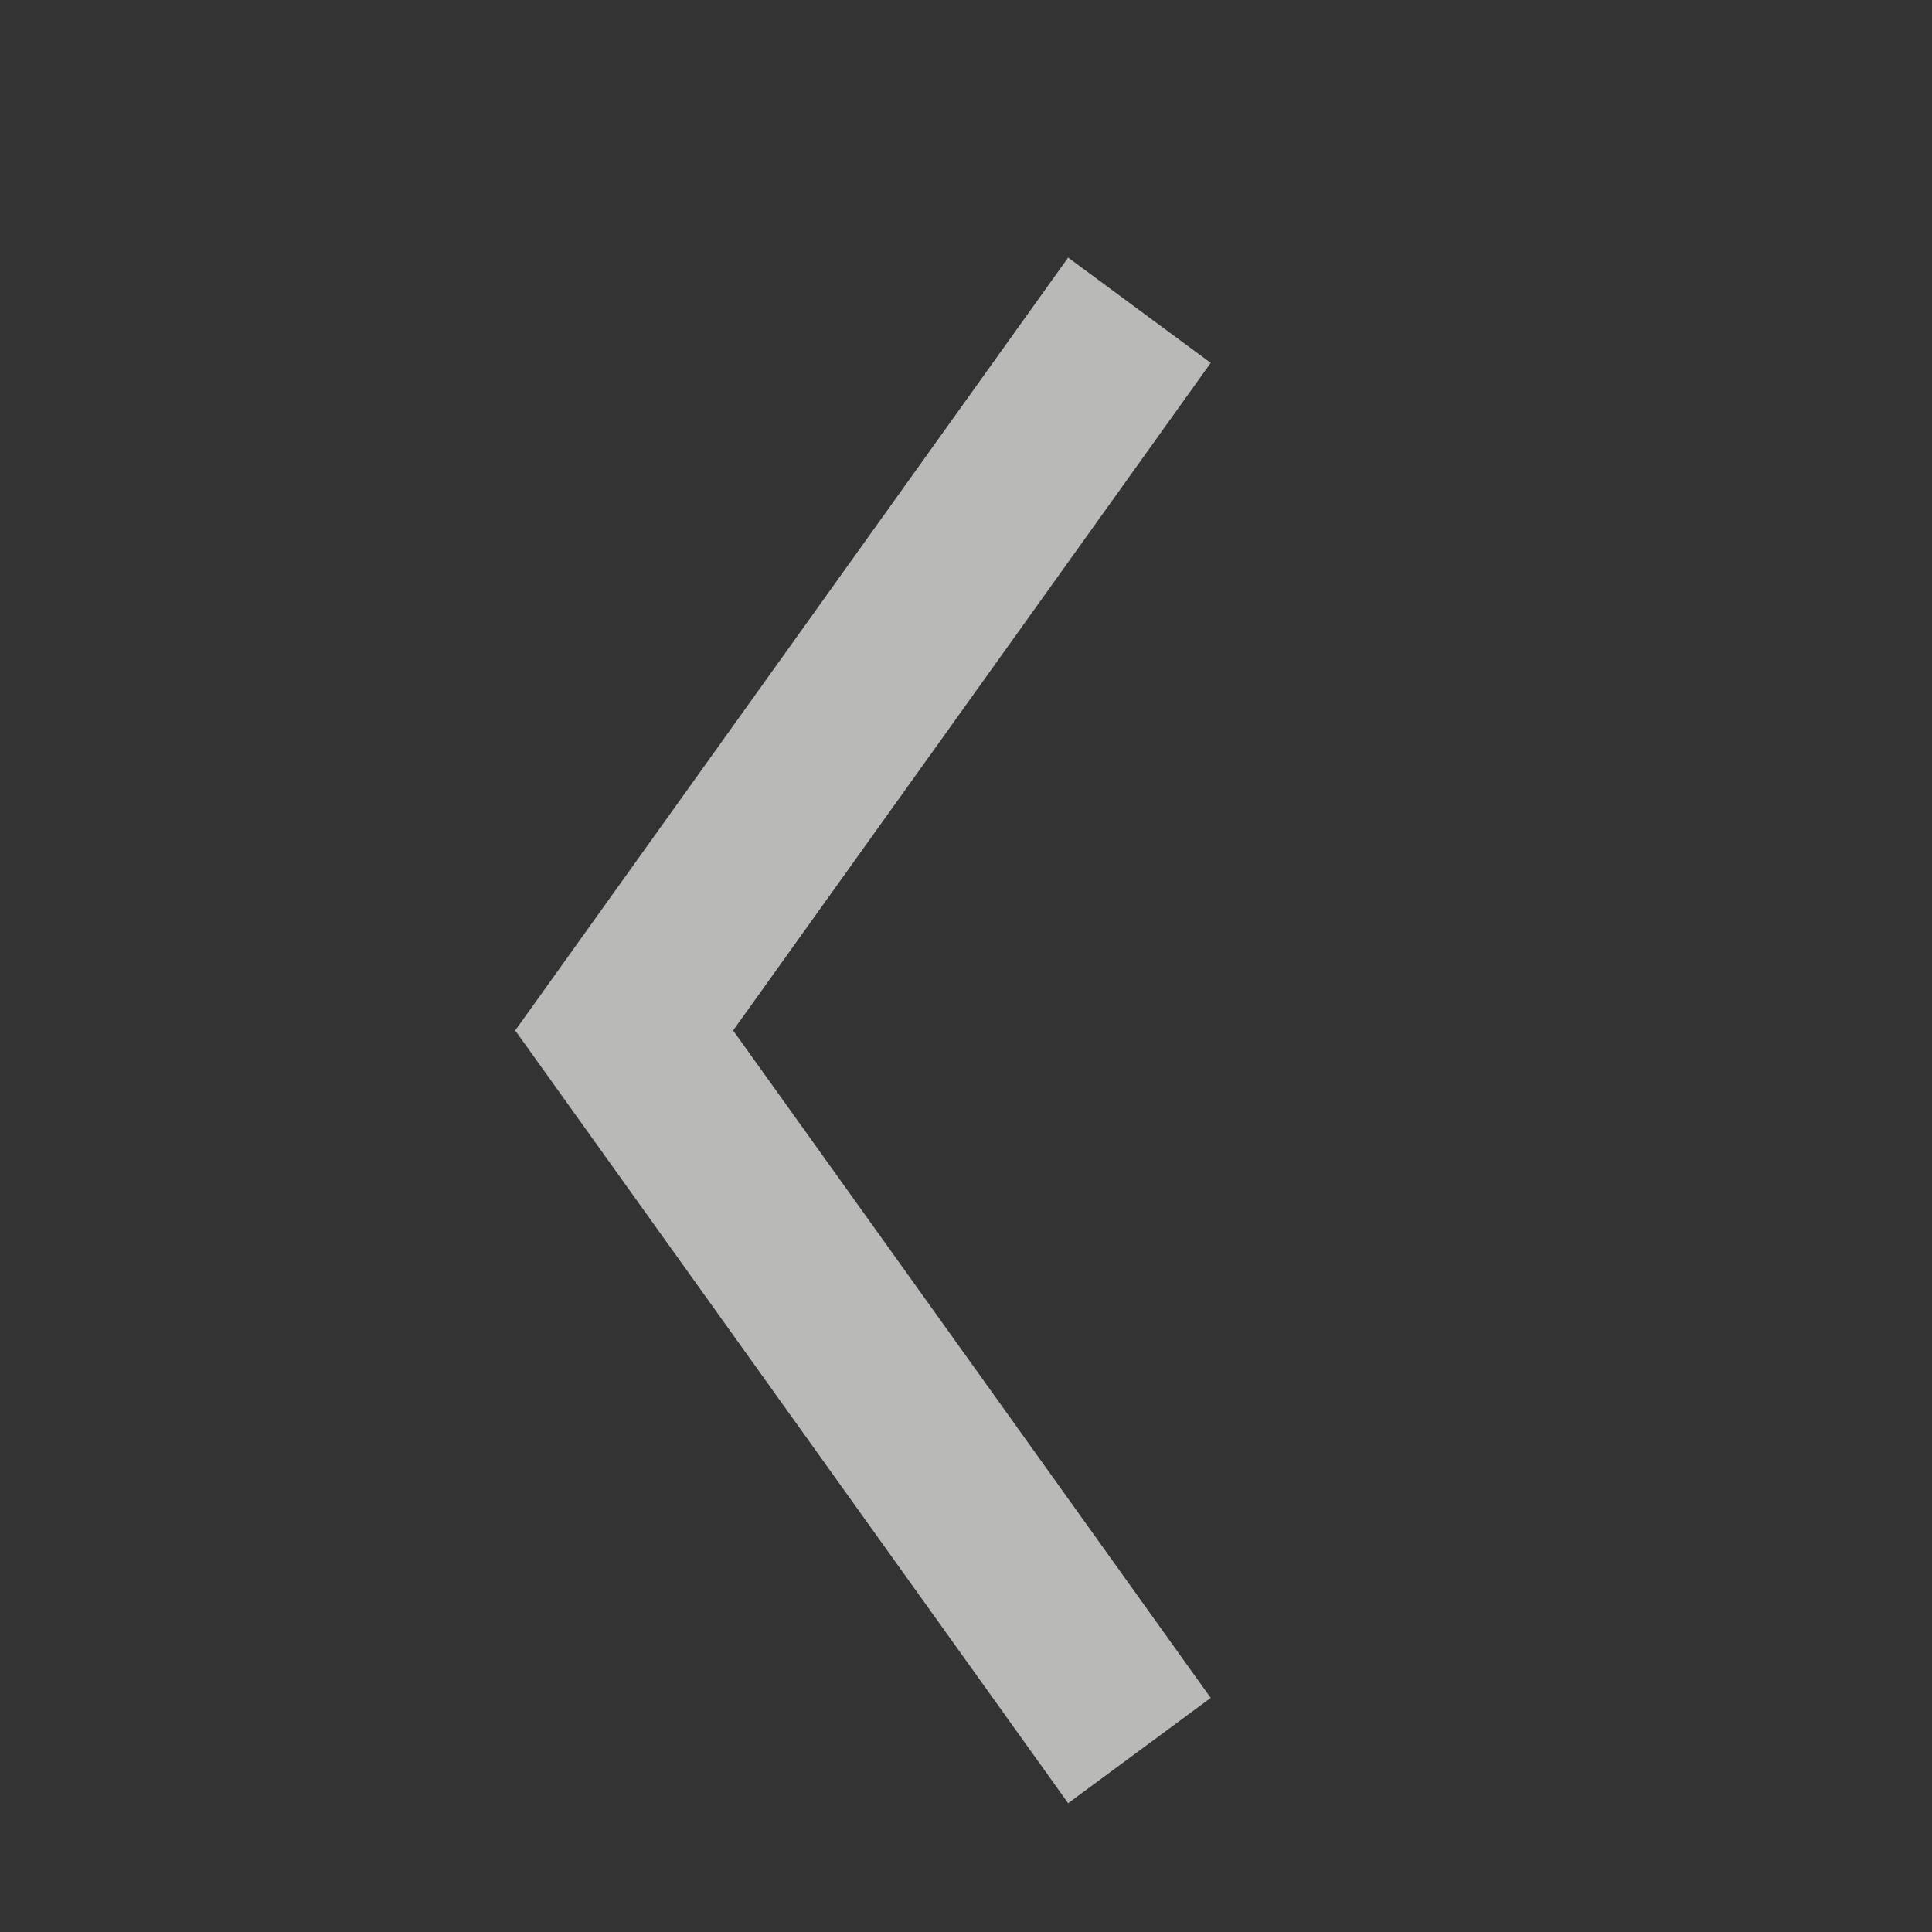 <?xml version="1.0" encoding="UTF-8"?>
<svg width="30px" height="30px" viewBox="0 0 30 30" version="1.1" xmlns="http://www.w3.org/2000/svg" xmlns:xlink="http://www.w3.org/1999/xlink">
    <rect x="0" y="0" width="30" height="30" fill="#333333" stroke="none"/>
    <!-- Generator: sketchtool 48.2 (47327) - http://www.bohemiancoding.com/sketch -->
    <title>1E4FE109-4E69-4549-B552-0270285048B9</title>
    <desc>Created with sketchtool.</desc>
    <defs></defs>
    <g id="Symbols" stroke="none" stroke-width="1" fill="none" fill-rule="evenodd" opacity="0.7">
        <g id="Icons/back_grey" fill="#F2F2F1">
            <polygon id="Fill-4" transform="translate(13.4, 16) rotate(-90) translate(-13.4, -16) " points="1.4 19.186 3.035 21.4 13.399 13.984 23.765 21.4 25.4 19.186 13.399 10.6"></polygon>
        </g>
    </g>
</svg>